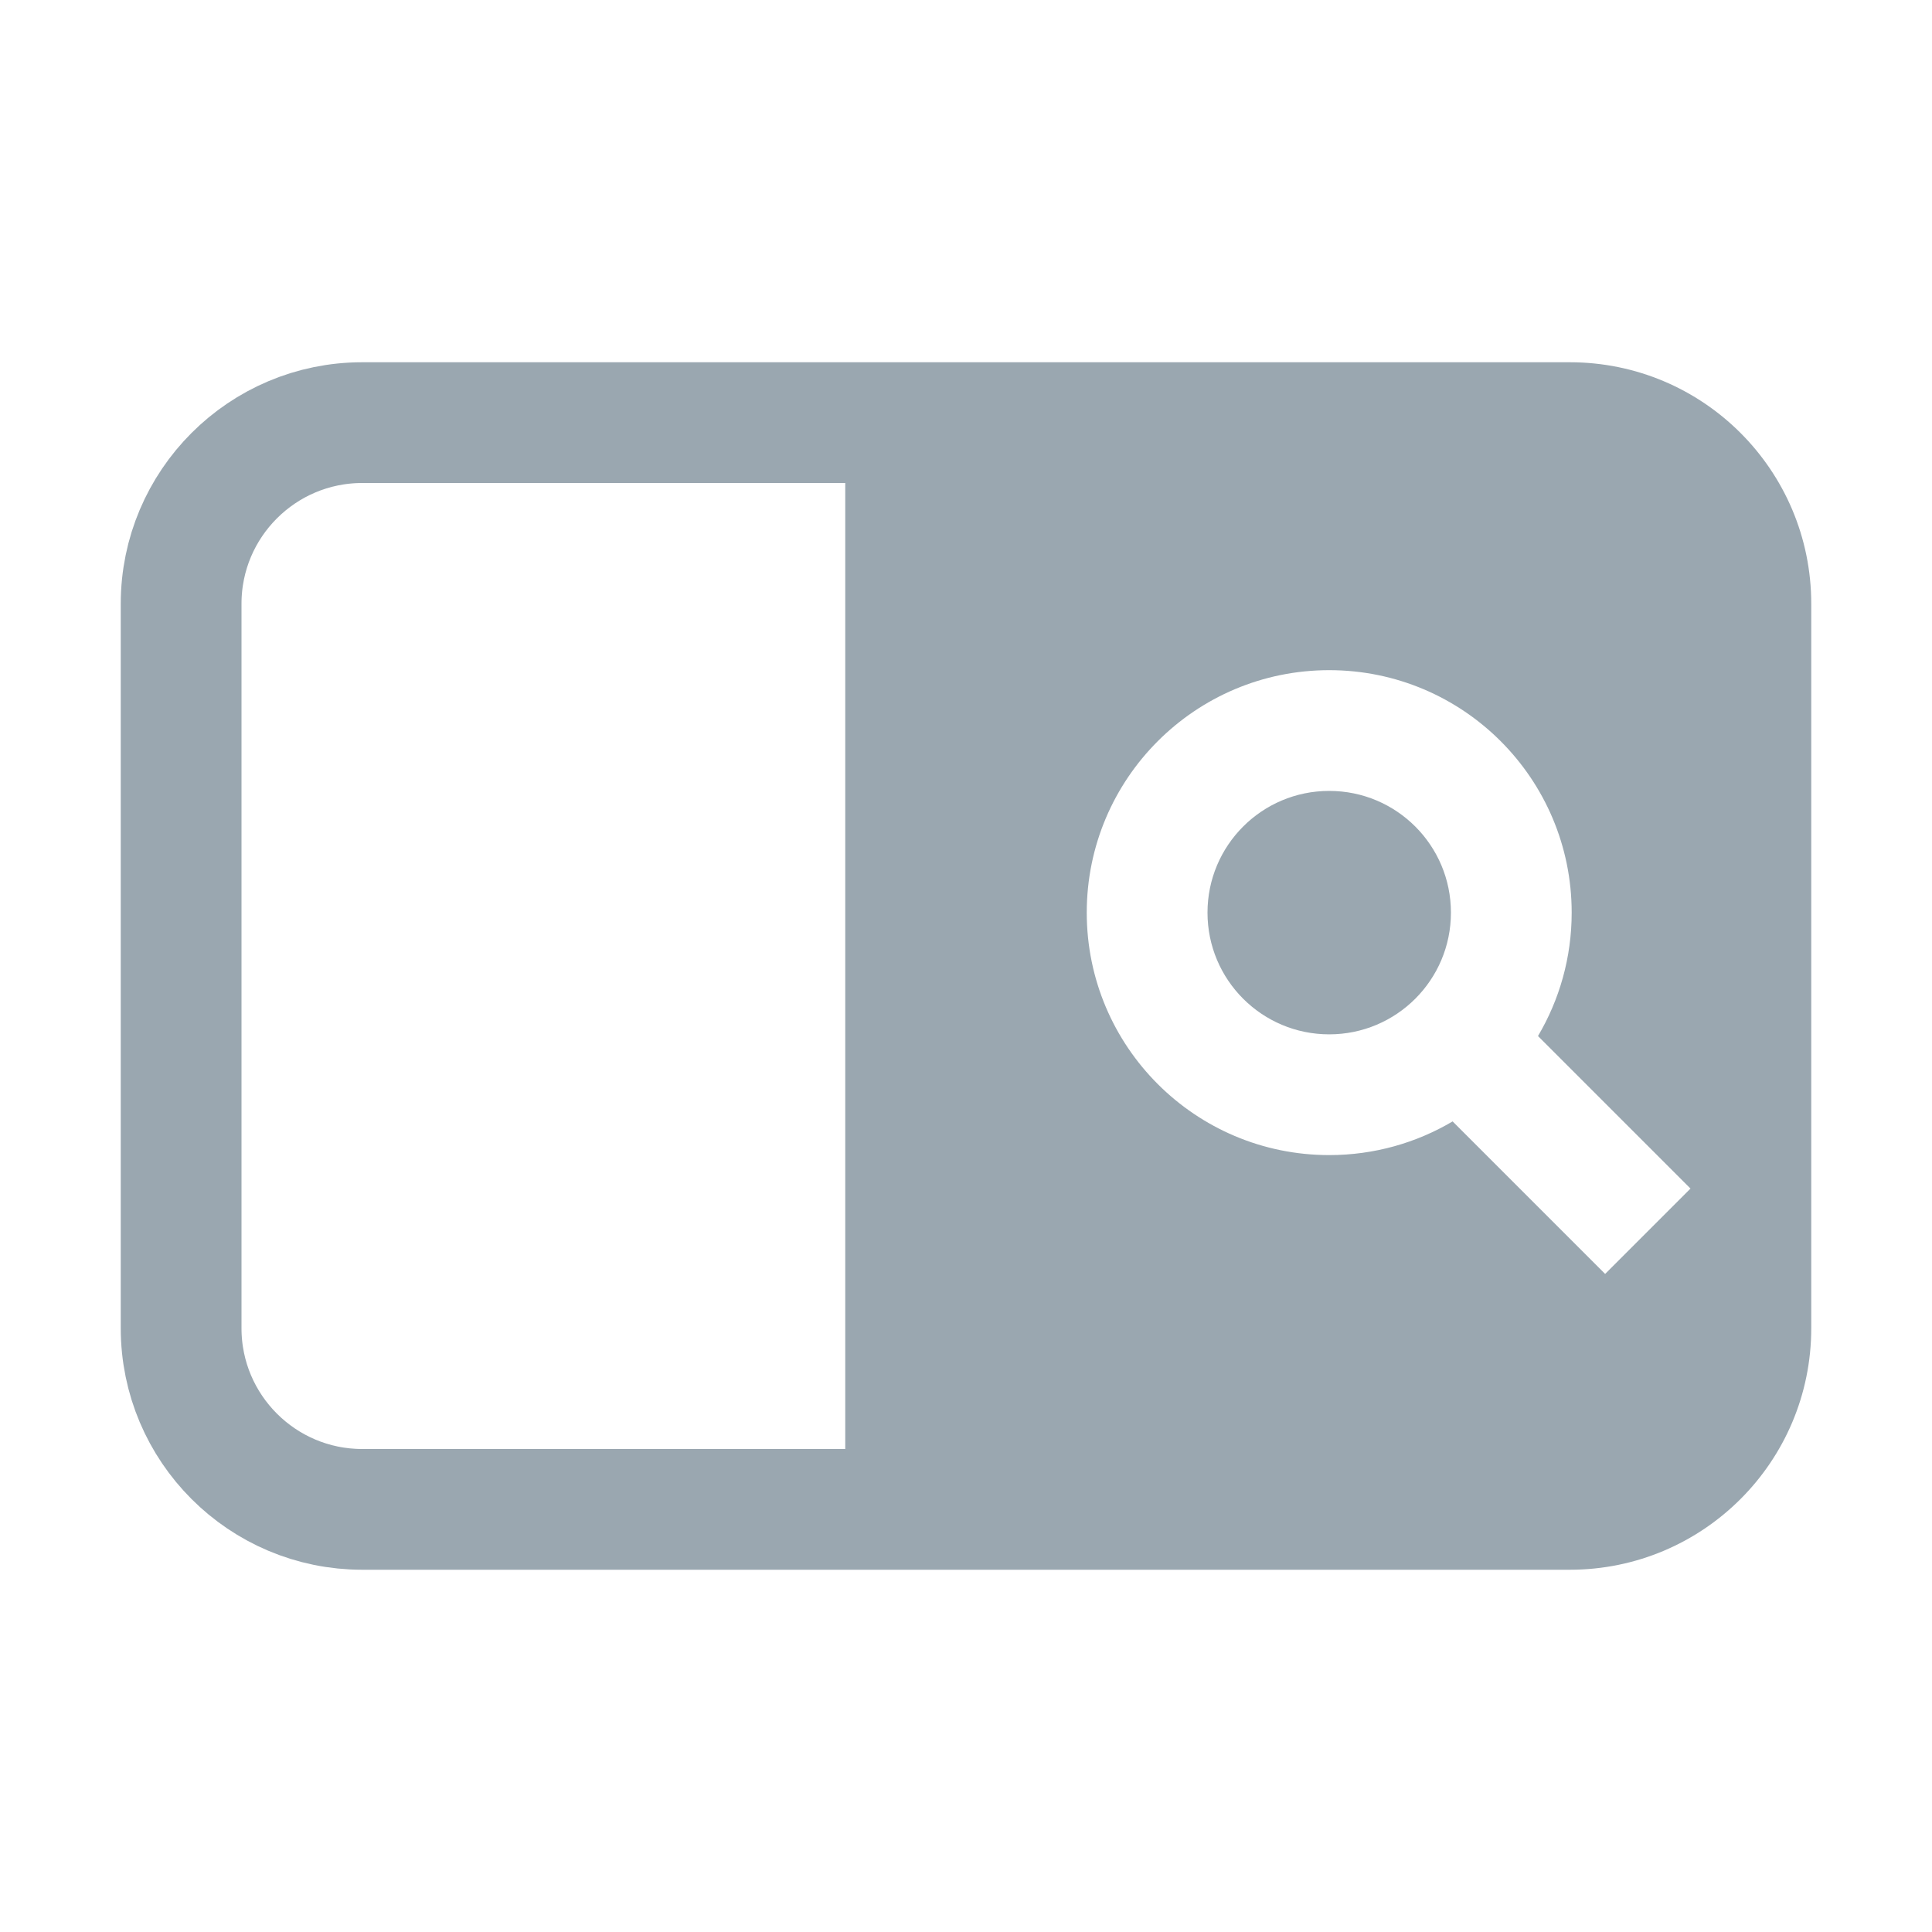 <!--
  - Copyright 2021 Haulmont.
  -
  - Licensed under the Apache License, Version 2.0 (the "License");
  - you may not use this file except in compliance with the License.
  - You may obtain a copy of the License at
  -
  -     http://www.apache.org/licenses/LICENSE-2.0
  -
  - Unless required by applicable law or agreed to in writing, software
  - distributed under the License is distributed on an "AS IS" BASIS,
  - WITHOUT WARRANTIES OR CONDITIONS OF ANY KIND, either express or implied.
  - See the License for the specific language governing permissions and
  - limitations under the License.
  -->

<svg width="16" height="16" viewBox="0 0 16 16" fill="none" xmlns="http://www.w3.org/2000/svg">
    <path fill-rule="evenodd" clip-rule="evenodd"
          d="M13 3H8V13H13C14.105 13 15 12.105 15 11V5C15 3.895 14.105 3 13 3ZM11 10Z M8 3 8 3.891 8 4.98V11.03ZM11.008 6.55C10.451 6.55 10 7.001 10 7.558C10 8.115 10.451 8.566 11.008 8.566C11.565 8.566 12.016 8.115 12.016 7.558C12.016 7.001 11.565 6.55 11.008 6.55ZM9 7.558C9 6.449 9.899 5.55 11.008 5.55C12.117 5.55 13.016 6.449 13.016 7.558C13.016 7.931 12.914 8.281 12.737 8.58L14 9.843L13.293 10.55L12.03 9.287C11.731 9.464 11.381 9.566 11.008 9.566C9.899 9.566 9 8.667 9 7.558Z"
          fill="#9AA7B0"/>
    <path d="M1.5 5C1.5 4.172 2.172 3.5 3 3.5H7.5V12.5H3C2.172 12.5 1.5 11.828 1.5 11V5Z" stroke="#9AA7B0"/>
</svg>

